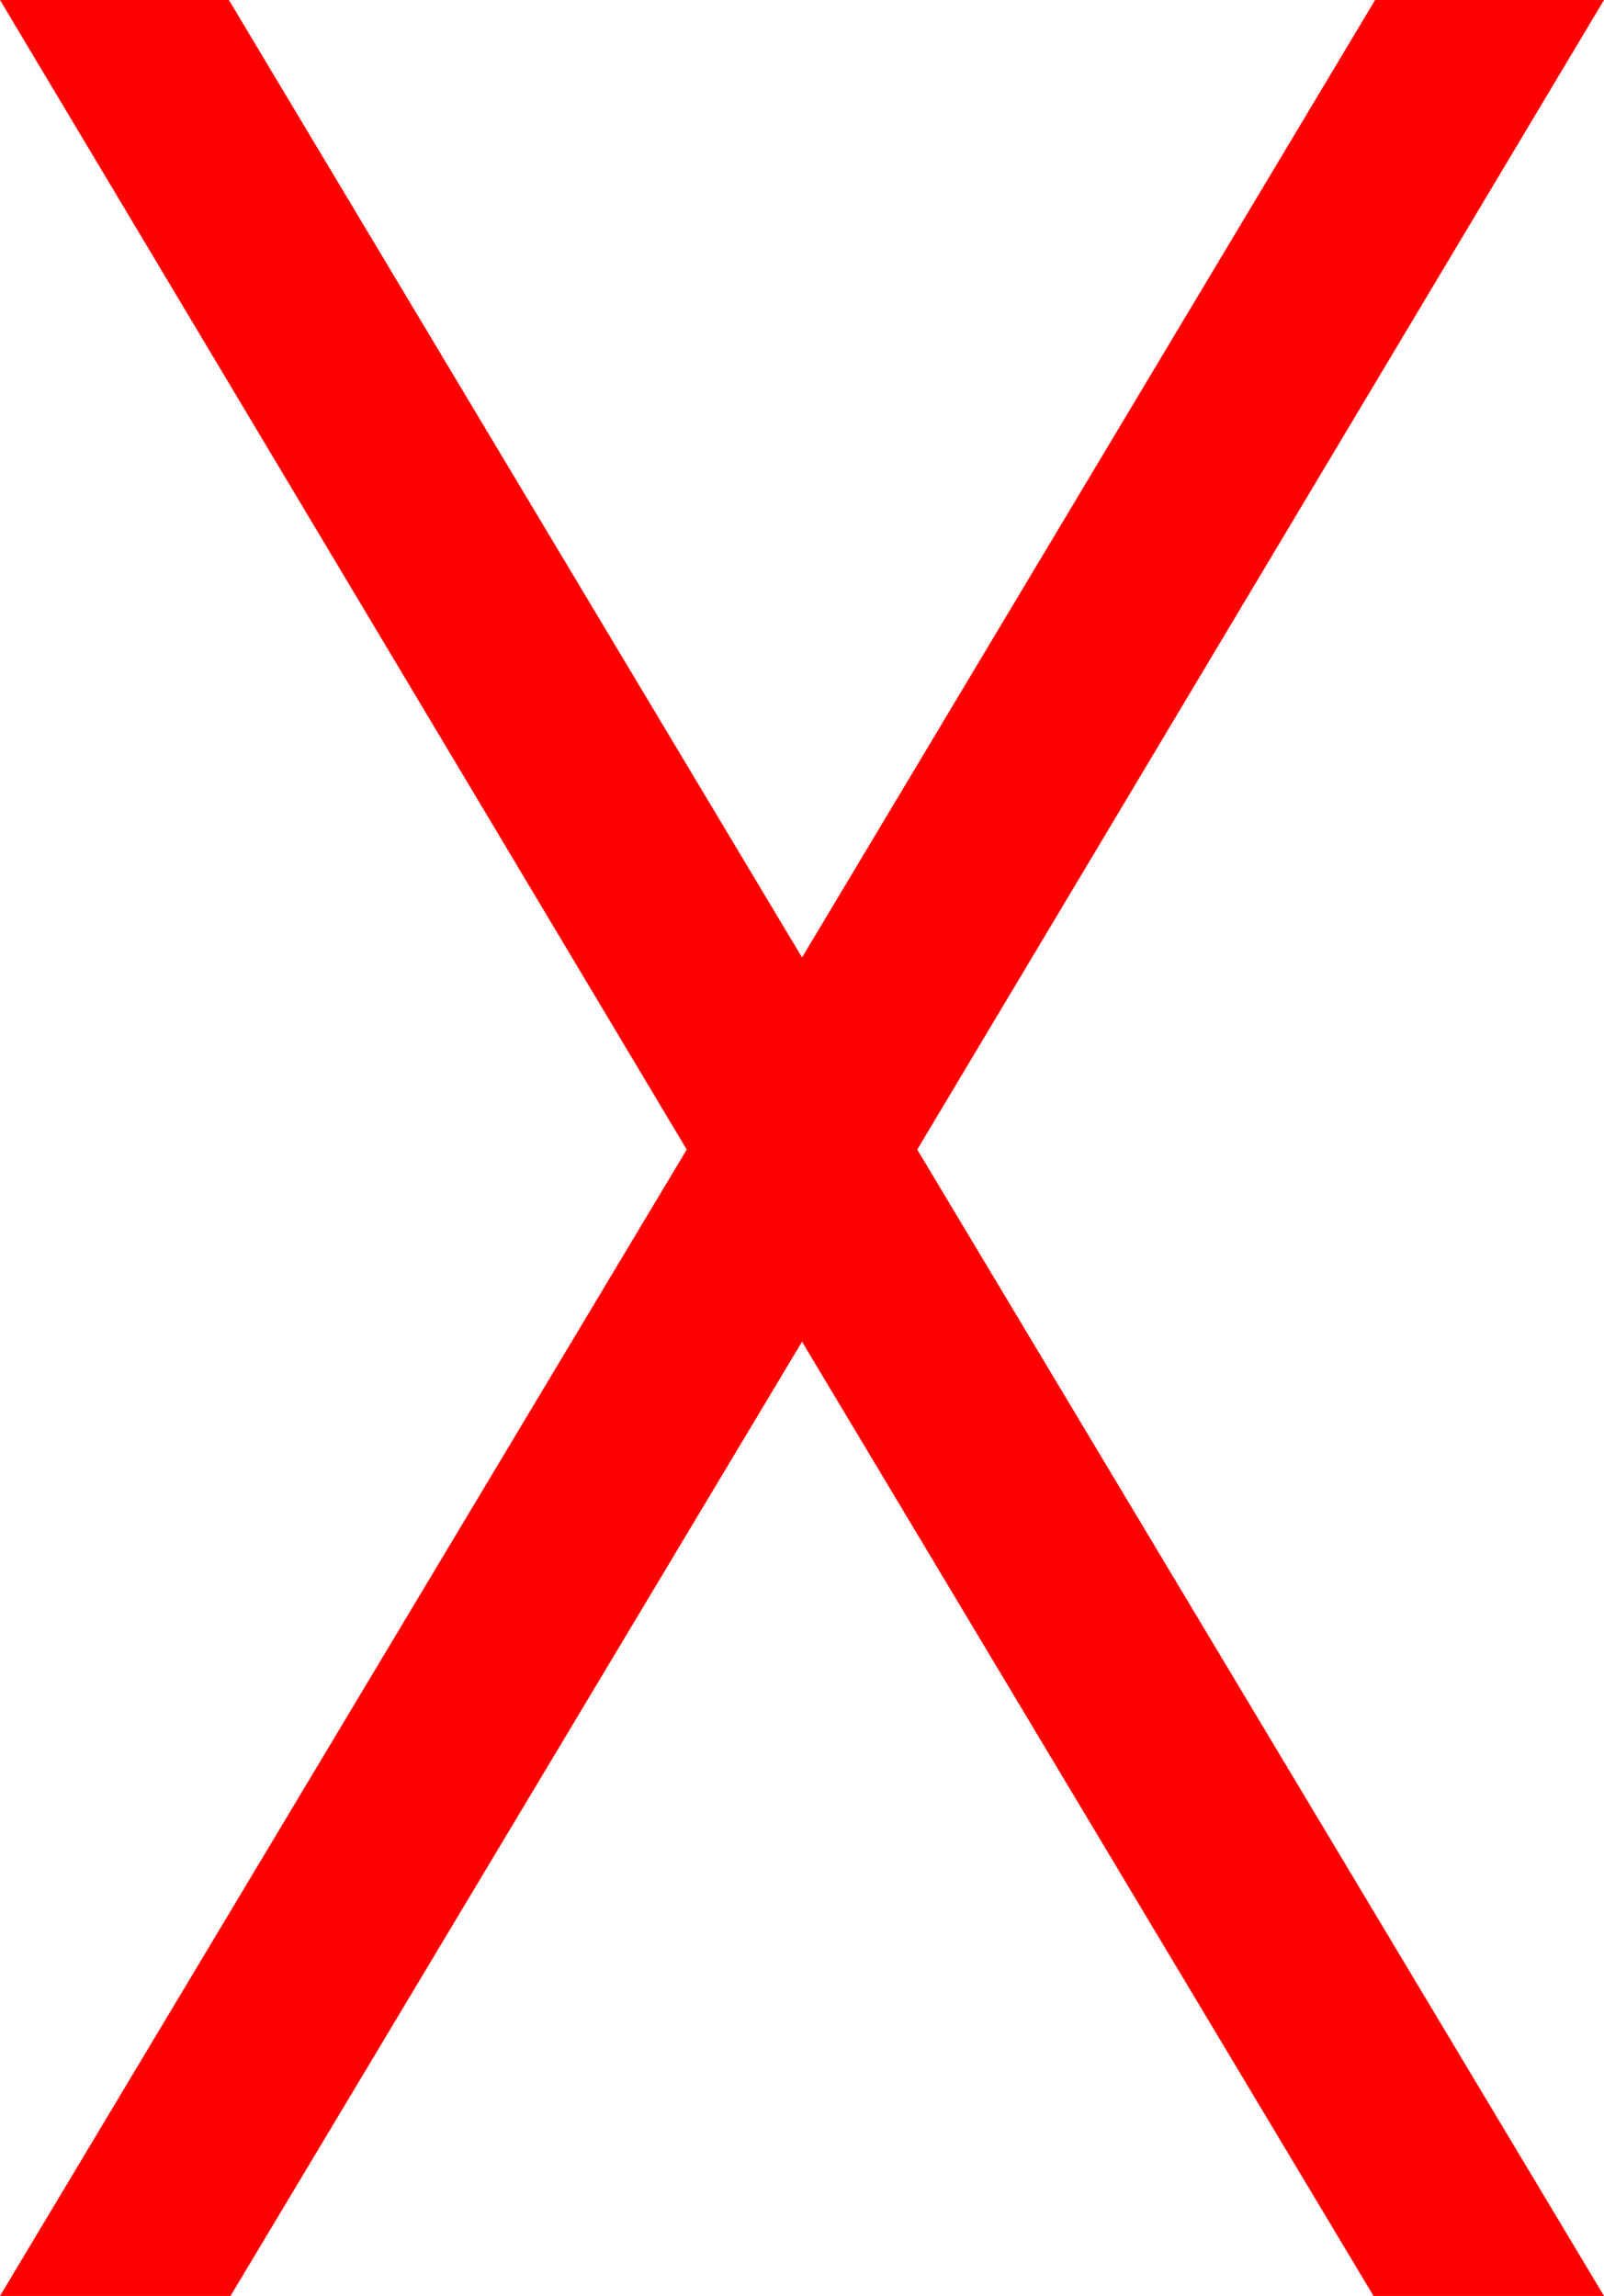 <?xml version="1.0" encoding="utf-8"?>
<!DOCTYPE svg PUBLIC "-//W3C//DTD SVG 1.1//EN" "http://www.w3.org/Graphics/SVG/1.1/DTD/svg11.dtd">
<svg width="29.355" height="42.012" xmlns="http://www.w3.org/2000/svg" xmlns:xlink="http://www.w3.org/1999/xlink" xmlns:xml="http://www.w3.org/XML/1998/namespace" version="1.1">
  <g>
    <g>
      <path style="fill:#FF0000;fill-opacity:1" d="M0,0L4.189,0 14.678,17.52 25.166,0 29.355,0 16.787,21.035 29.355,42.012 25.137,42.012 14.678,24.551 4.219,42.012 0,42.012 12.568,21.035 0,0z" />
    </g>
  </g>
</svg>